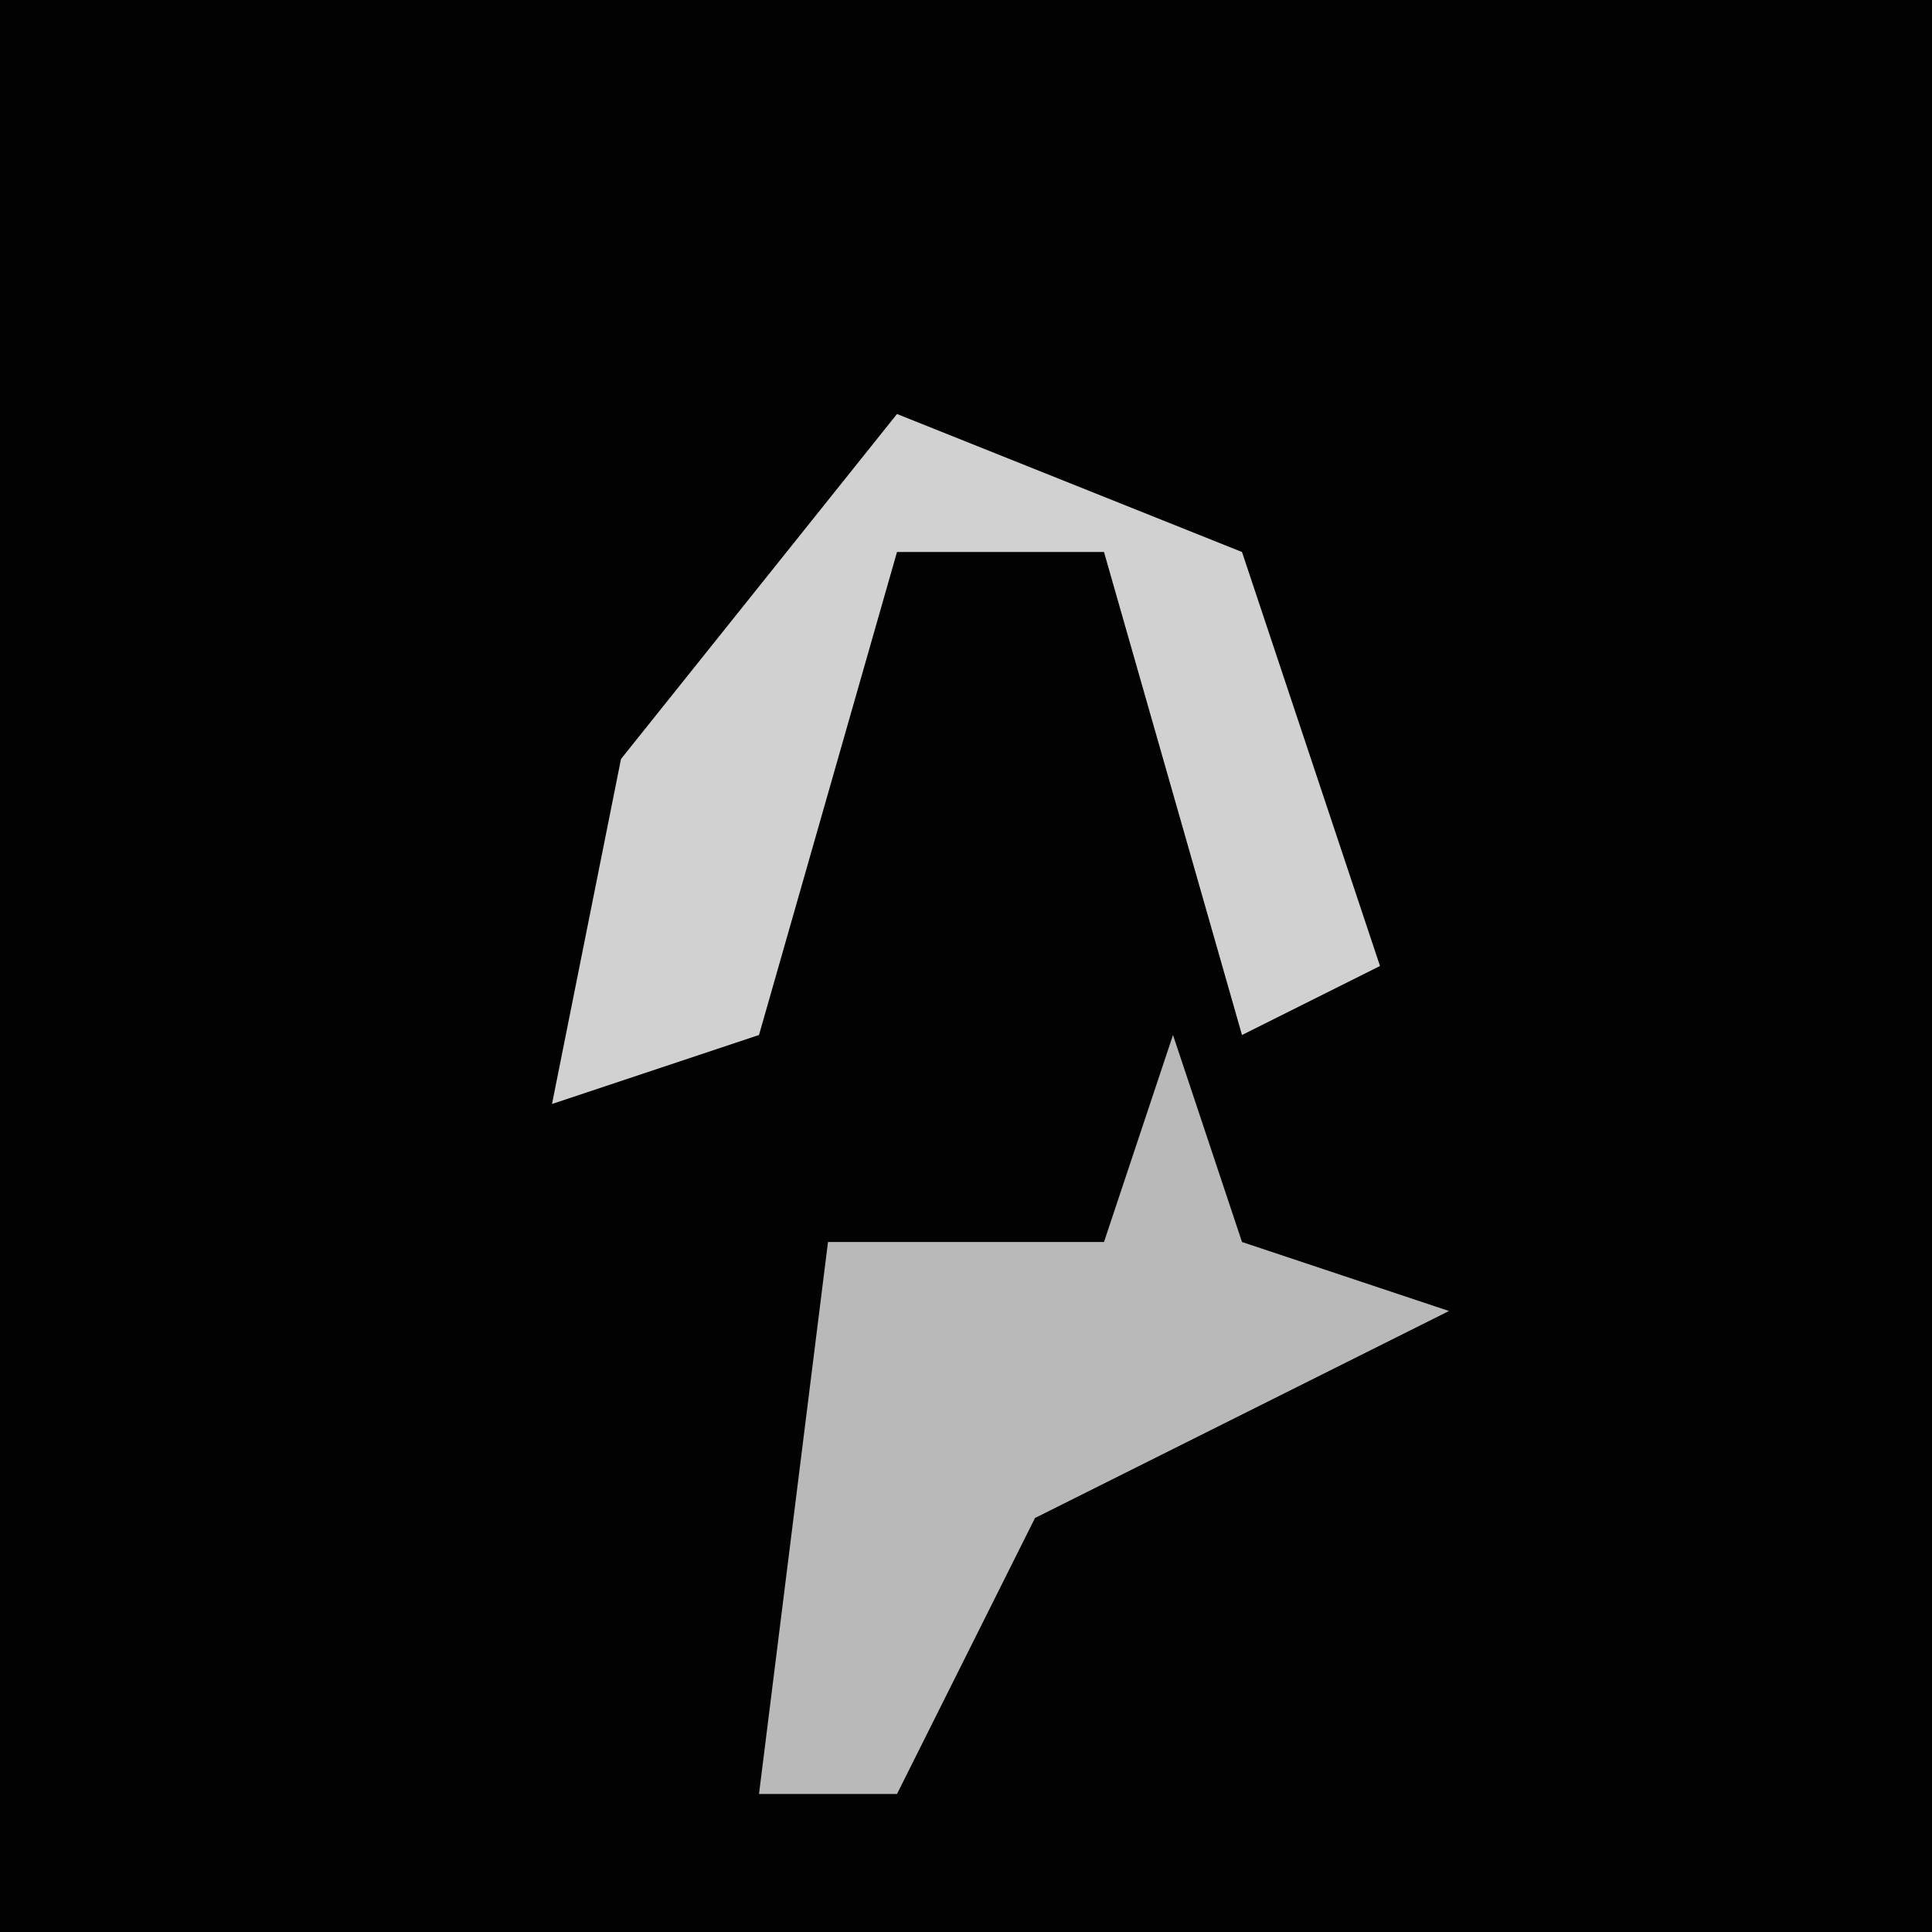 <?xml version="1.0" encoding="UTF-8"?>
<svg version="1.1" xmlns="http://www.w3.org/2000/svg" width="28" height="28">
<path d="M0,0 L28,0 L28,28 L0,28 Z " fill="#020202" transform="translate(0,0)"/>
<path d="M0,0 L5,2 L7,8 L5,9 L3,2 L0,2 L-2,9 L-5,10 L-4,5 Z " fill="#D1D1D1" transform="translate(13,6)"/>
<path d="M0,0 L1,3 L4,4 L-2,7 L-4,11 L-6,11 L-5,3 L-1,3 Z " fill="#B9B9B9" transform="translate(17,15)"/>
</svg>
